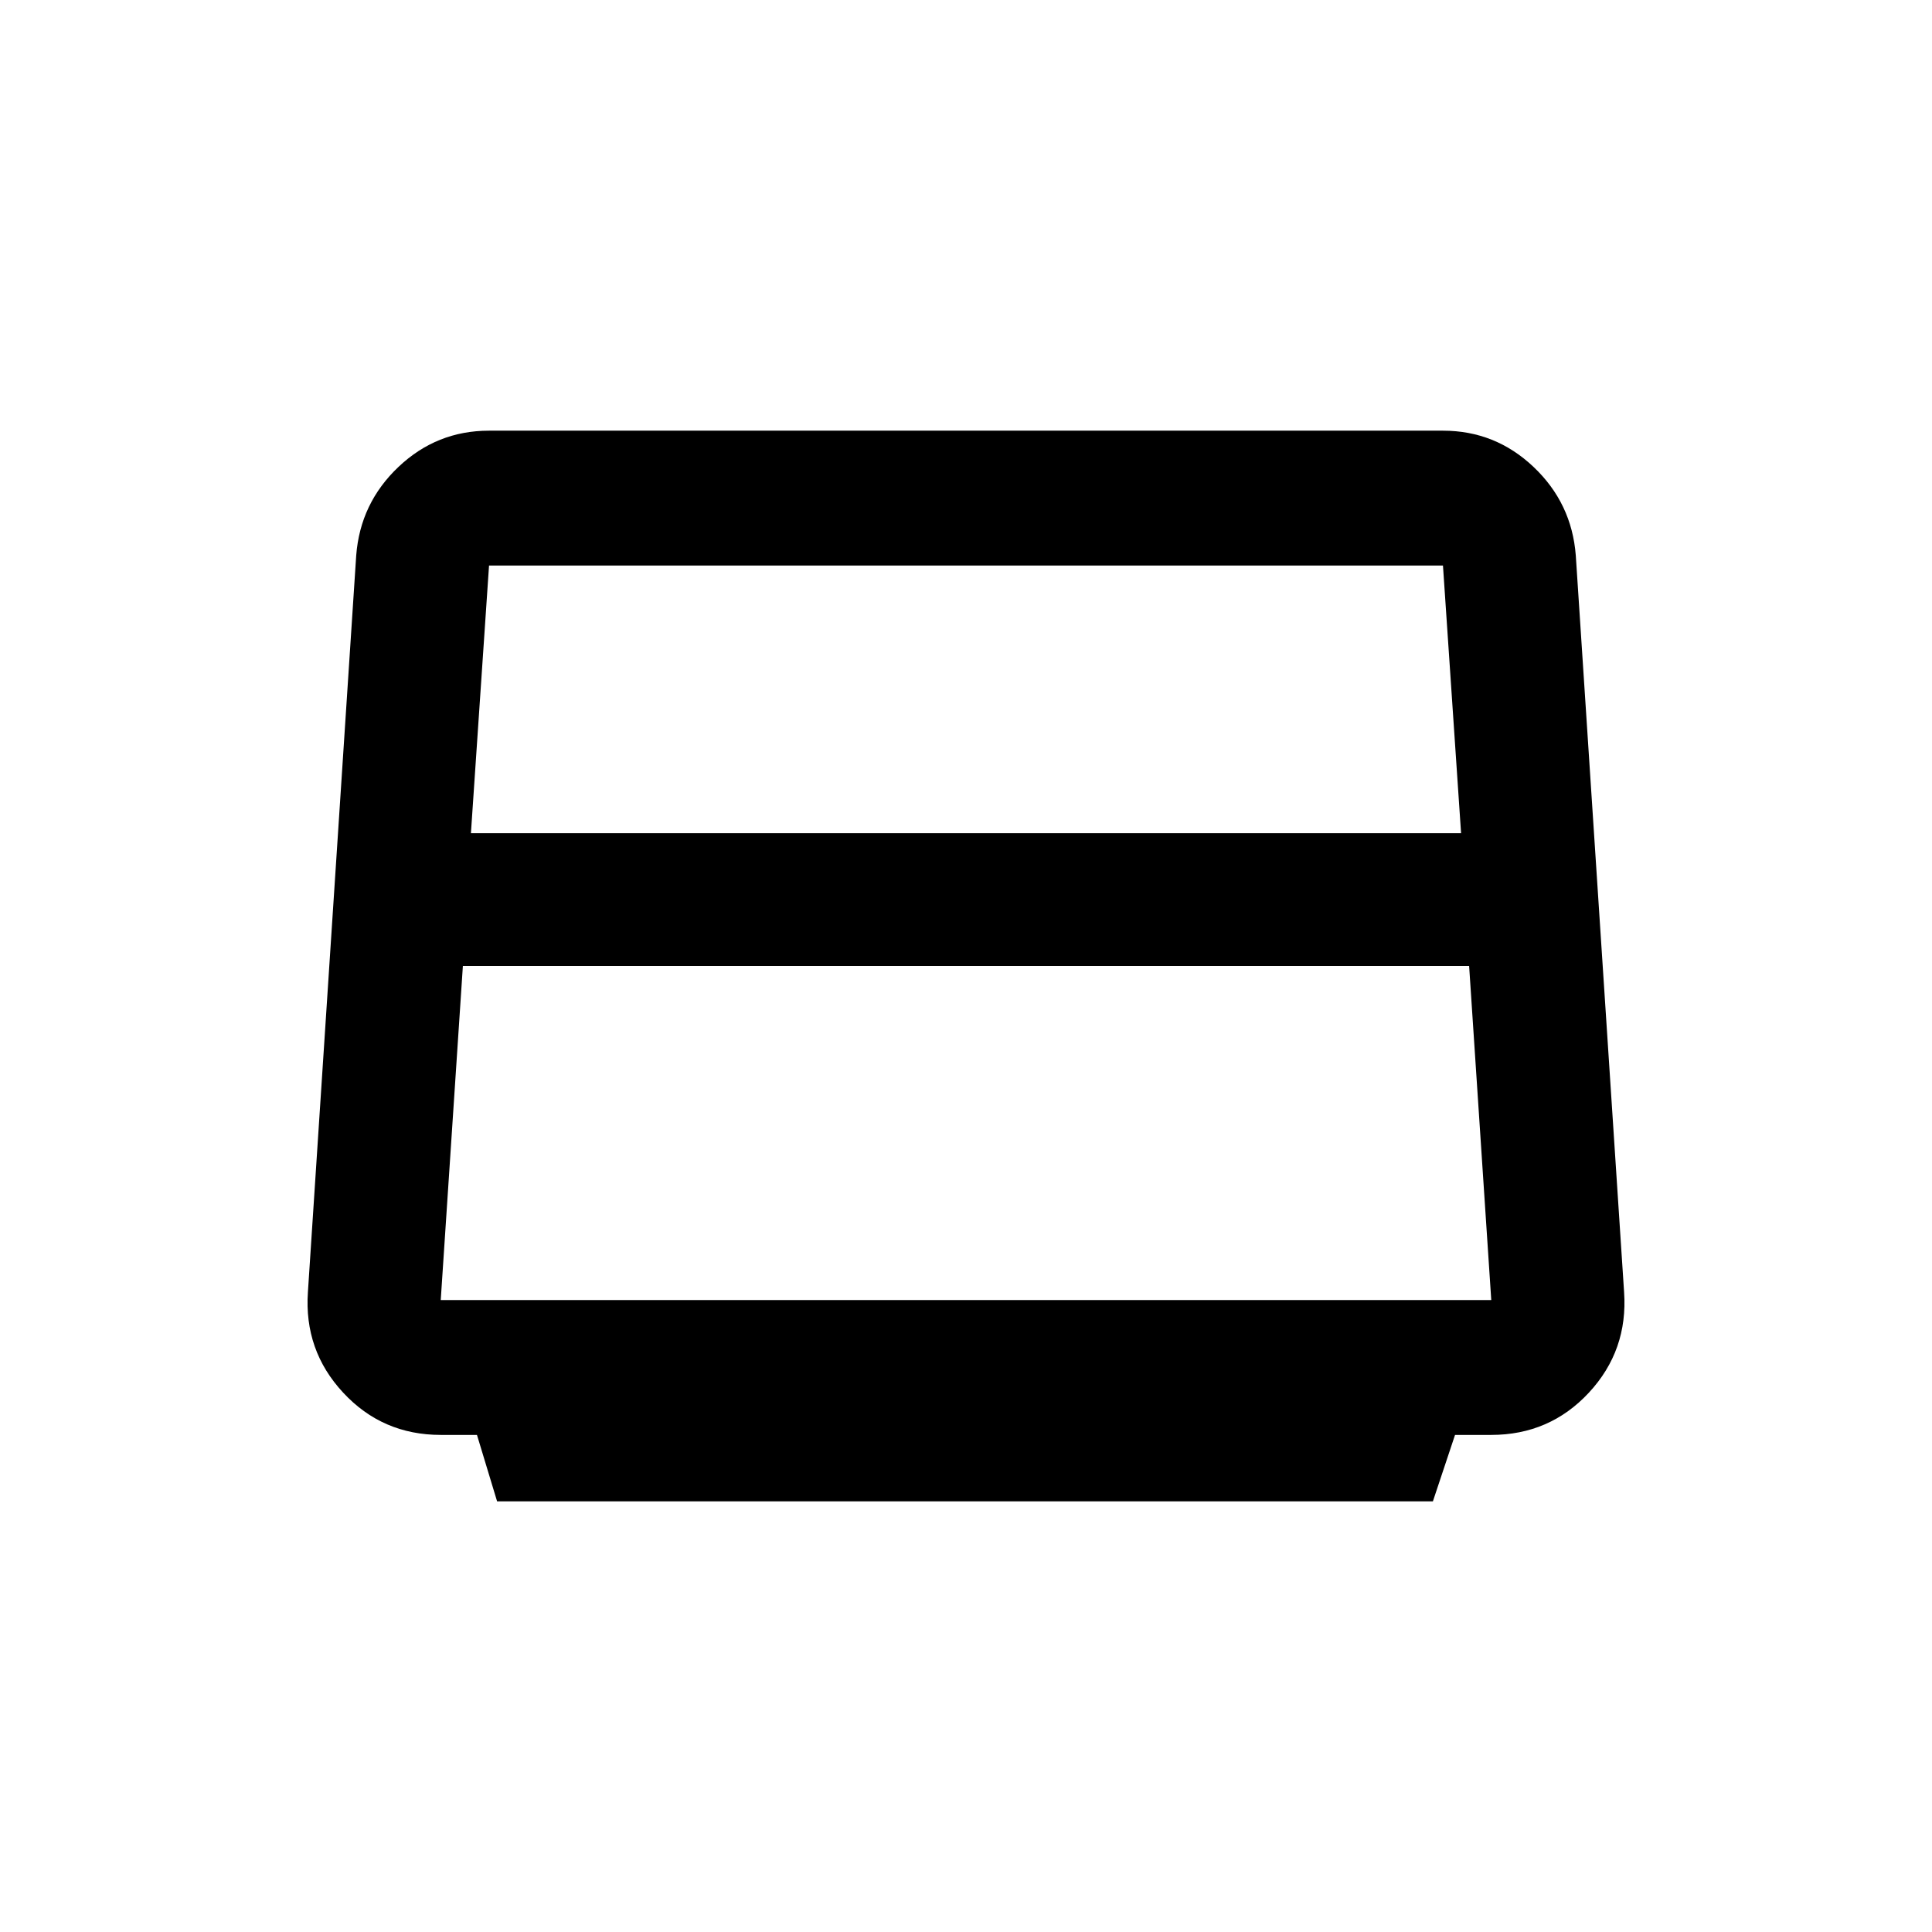 <svg xmlns="http://www.w3.org/2000/svg" height="24" width="24"><path d="m6.175 18.65-.25-.825h-.45q-.725 0-1.212-.525-.488-.525-.438-1.25l.6-9.15q.05-.65.525-1.1.475-.45 1.125-.45h11.85q.65 0 1.125.45t.525 1.1l.6 9.15q.05.725-.437 1.25-.488.525-1.213.525h-.45l-.275.825Zm-.325-8.3h12.3l-.225-3.325H6.075ZM5.75 12l-.275 4.15h13.05L18.25 12Zm6.25-.425Z"/></svg>